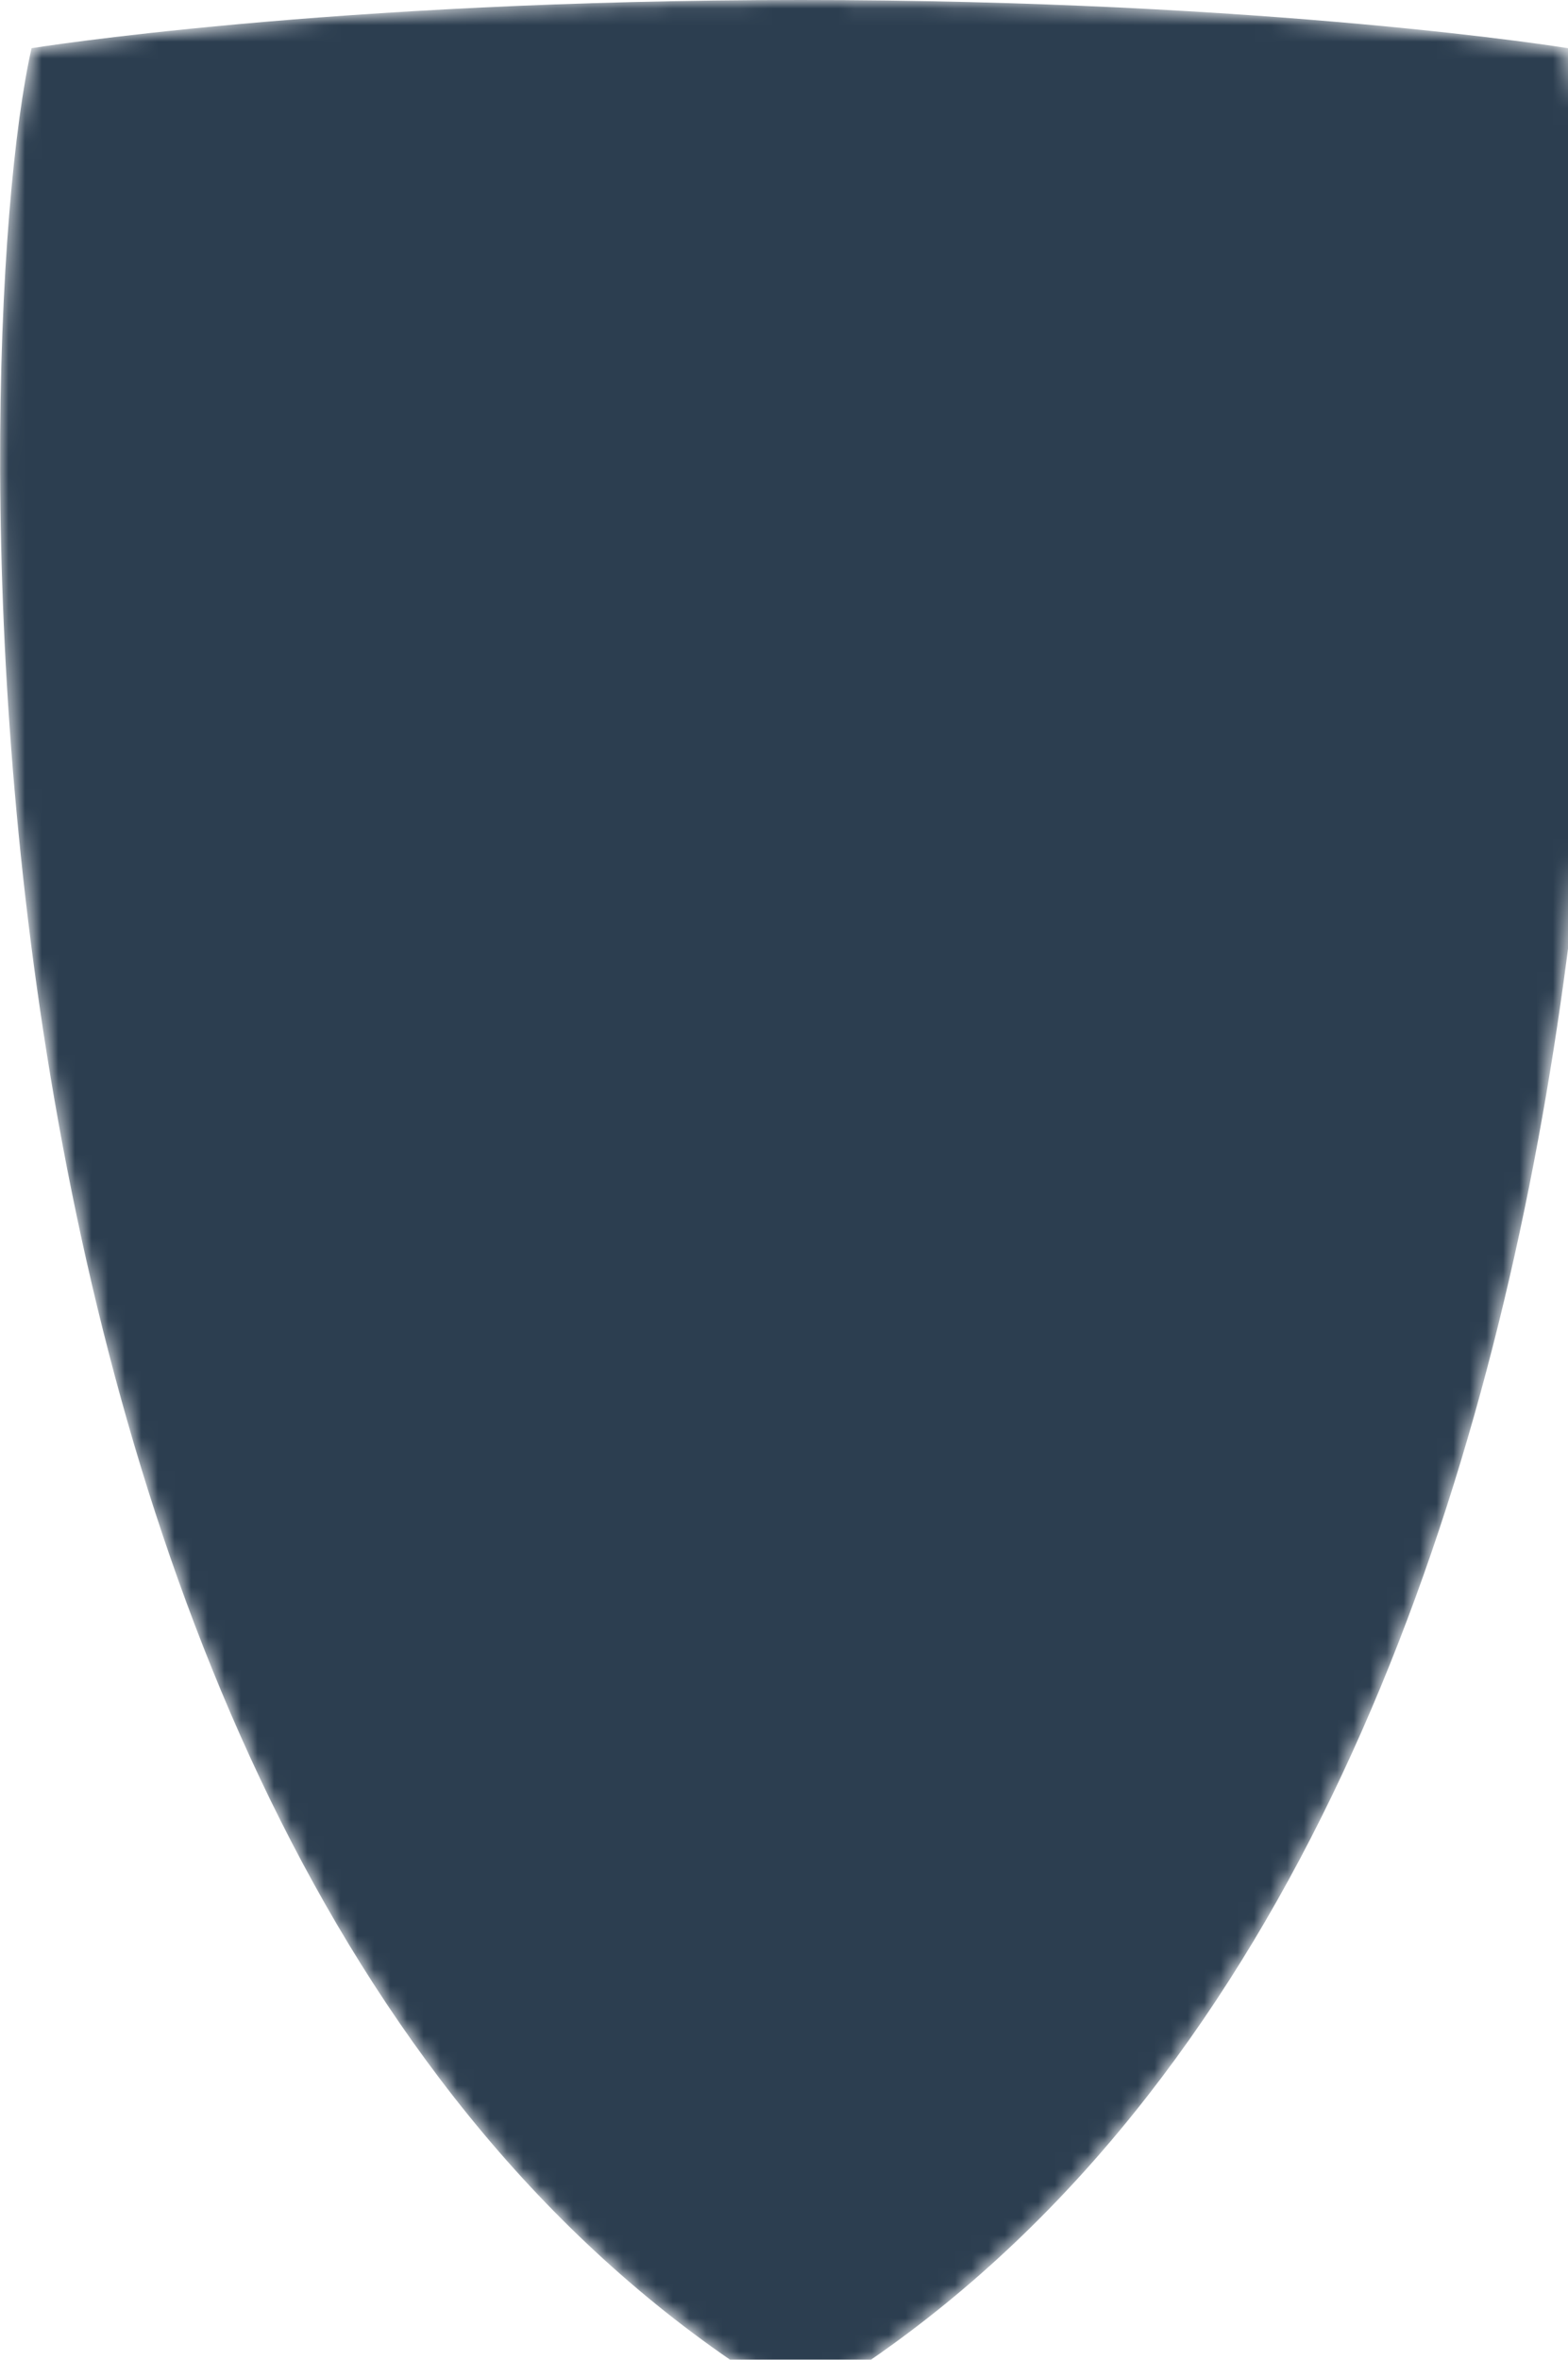 <svg xmlns="http://www.w3.org/2000/svg" viewBox="0 0 94.4 142">
  <defs>
    <mask id="mask">
      <path fill="#fff" d="M94.4 2.9S76.6 0 48.2 0 1.9 2.9 1.9 2.9c-4.1 18-6.3 111 46.3 141.8C101 113.7 98.4 20 94.4 3Z" />
      <path fill="#000" d="m73.8 76.4-1.5-.8.6 1.6-1.2-.7.3.8c-1.9 1.9-10.5-9.5-23.6 2.7-1.3 1.2-1.4 1.6-3 0-10.5-10.7-22.7-2-22.7-2l-.7-.5.4-1-1 .7.7-1.9-1.7.9.6-1.4-1 .4 7-17.4c9.5-8.4 20.5-.4 20.5-.4s11.8-8.4 20 .3l6.7 17.5-1-.4.7 1.6Z" />
    </mask>
  </defs>
  <path fill="#2c3e50" d="M94.4 2.9S76.6 0 48.2 0 1.9 2.9 1.9 2.9c-4.1 18-6.3 111 46.3 141.8C101 113.7 98.4 20 94.4 3Z" mask="url(#mask)" />
</svg> 
